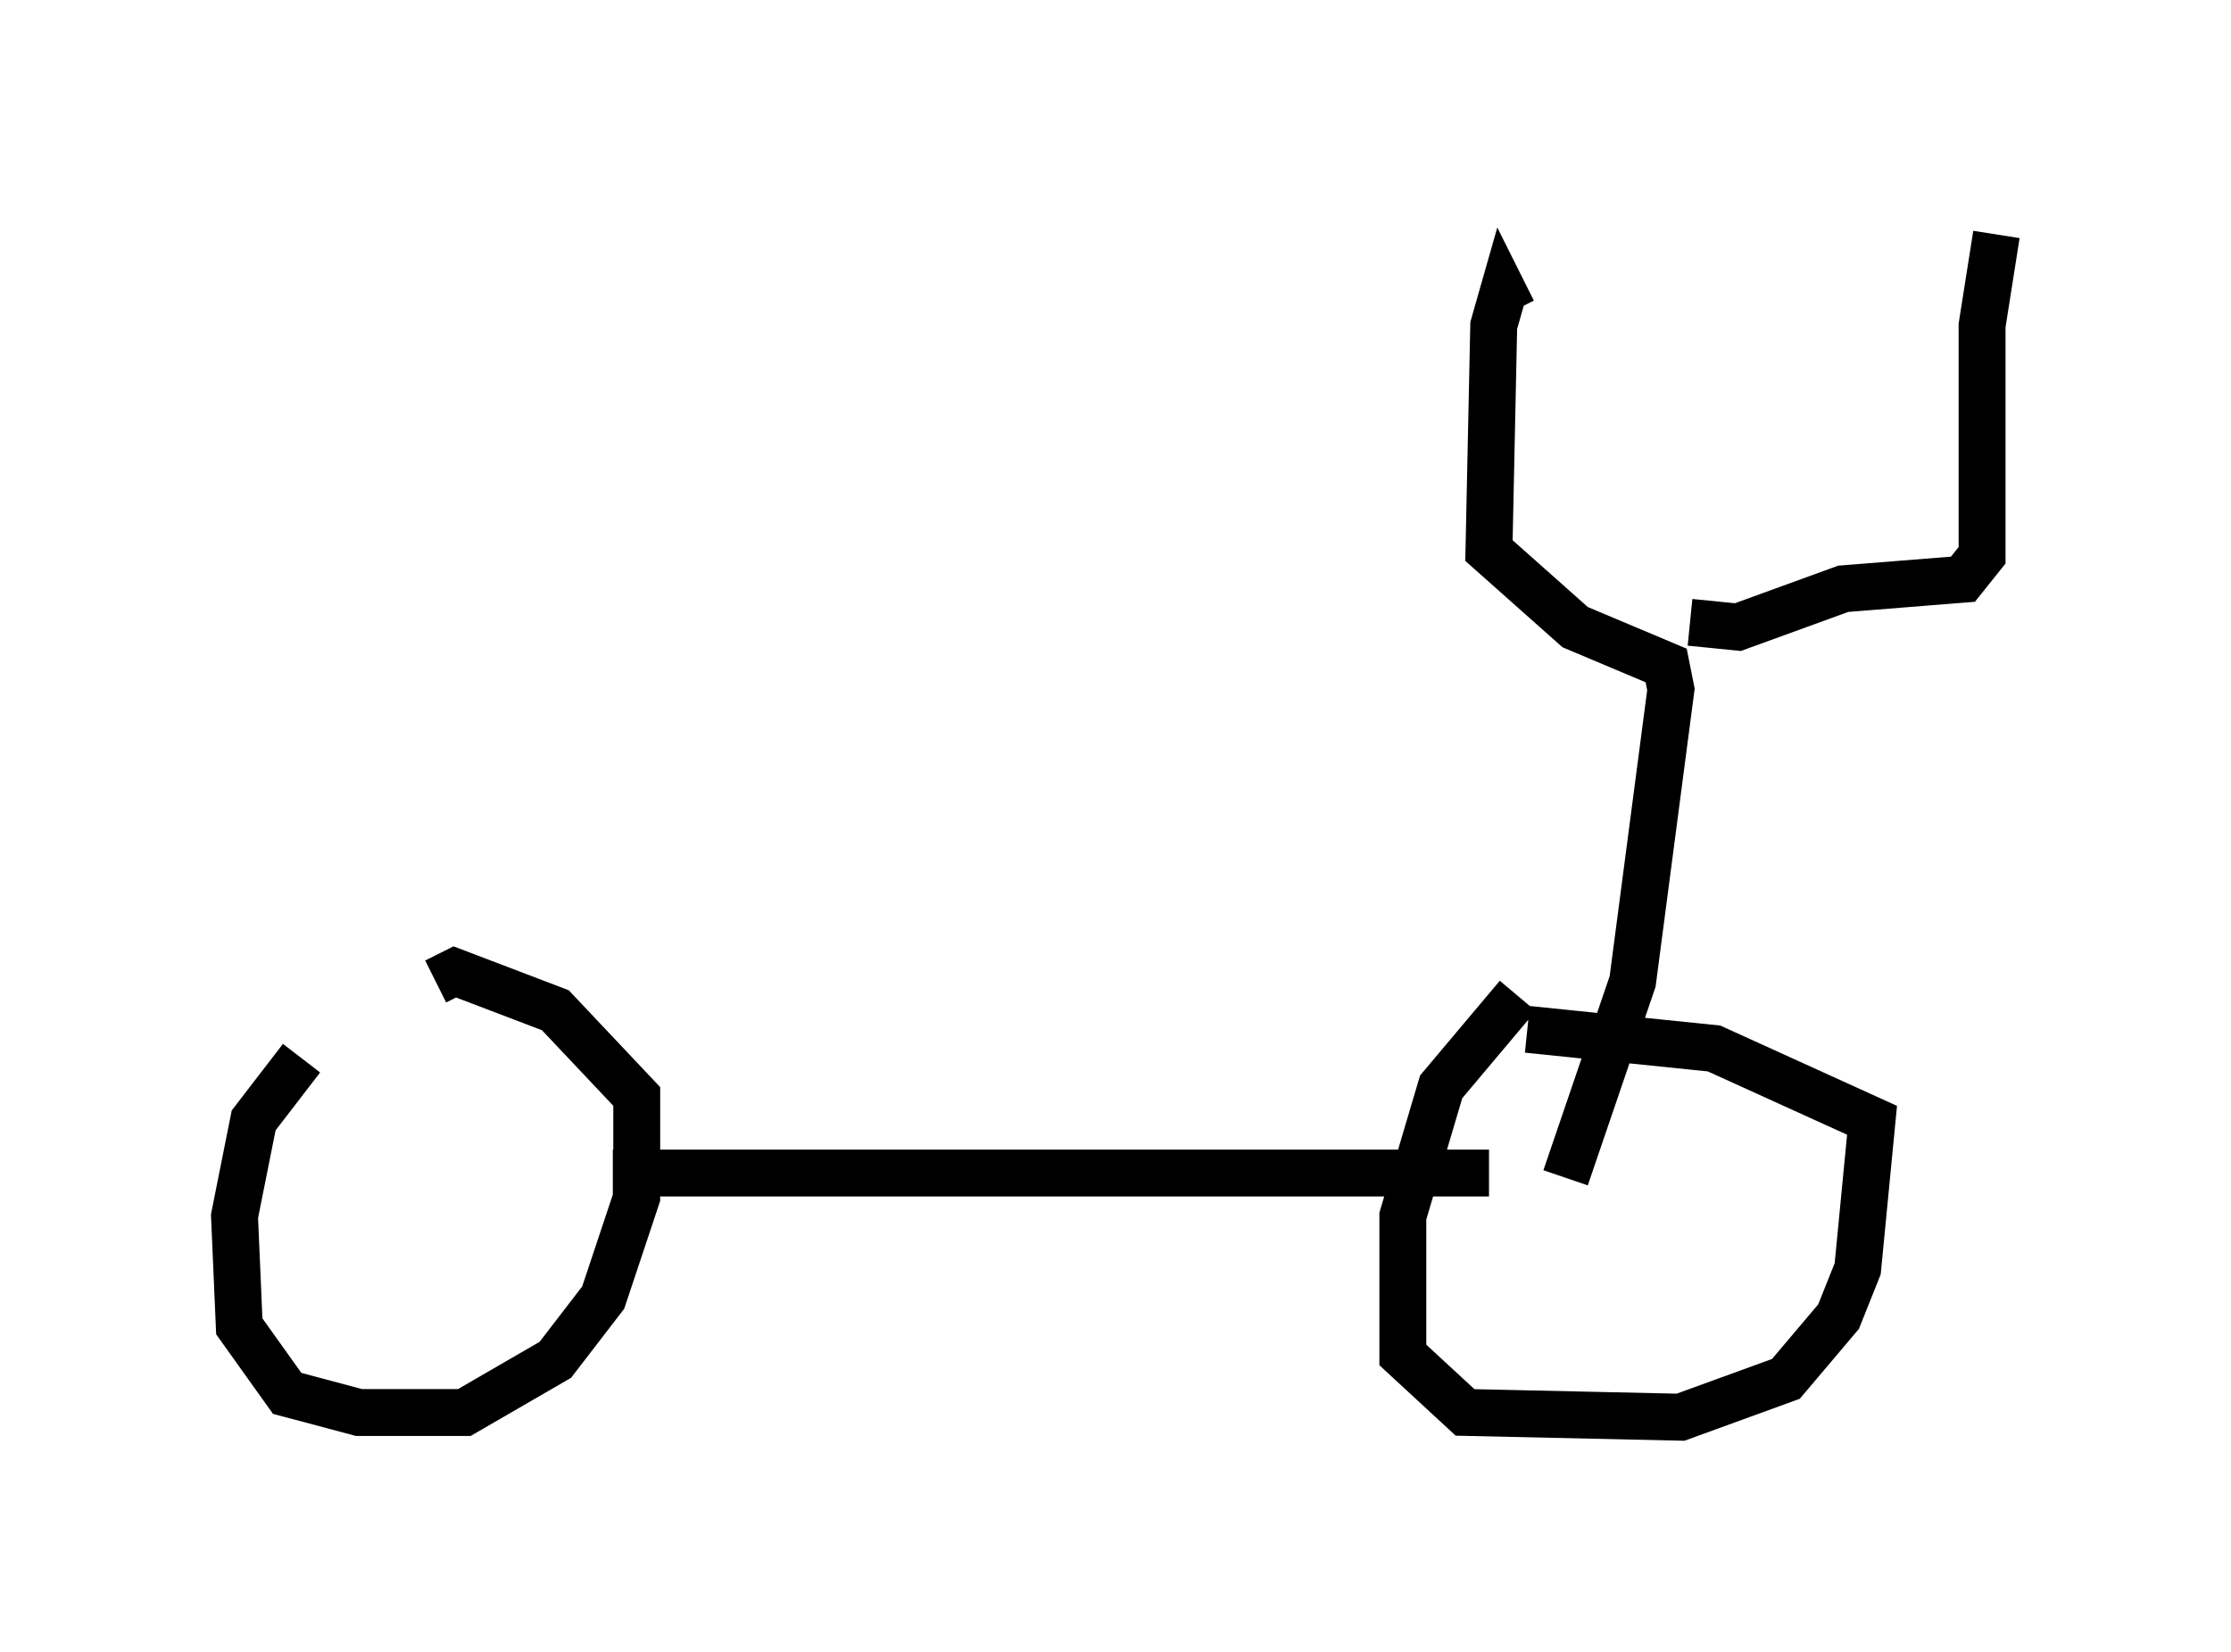 <?xml version="1.0" encoding="utf-8" ?>
<svg baseProfile="full" height="35.215" version="1.1" width="47.567" xmlns="http://www.w3.org/2000/svg" xmlns:ev="http://www.w3.org/2001/xml-events" xmlns:xlink="http://www.w3.org/1999/xlink"><defs /><rect fill="white" height="35.215" width="47.567" x="0" y="0" /><path d="M10.41, 20.721 m-3.981, 1.838 l-1.021, 1.327 -0.408, 2.042 l0.102, 2.348 1.021, 1.429 l1.531, 0.408 2.246, 0.0 l1.94, -1.123 1.021, -1.327 l0.715, -2.144 0.0, -2.144 l-1.735, -1.838 -2.144, -0.817 l-0.408, 0.204 m23.071, 0.306 l-1.633, 1.94 -0.817, 2.756 l0.0, 2.96 1.327, 1.225 l4.594, 0.102 2.246, -0.817 l1.123, -1.327 0.408, -1.021 l0.306, -3.165 -3.369, -1.531 l-3.981, -0.408 m-19.498, 3.063 l18.681, 0.0 m1.633, 0.102 l1.429, -4.185 0.817, -6.227 l-0.102, -0.51 -1.94, -0.817 l-1.838, -1.633 0.102, -4.798 l0.204, -0.715 0.204, 0.408 m3.777, 6.635 l1.021, 0.102 2.246, -0.817 l2.552, -0.204 0.408, -0.51 l0.0, -4.9 0.306, -1.94 " fill="none" stroke="black" stroke-width="1" /></svg>